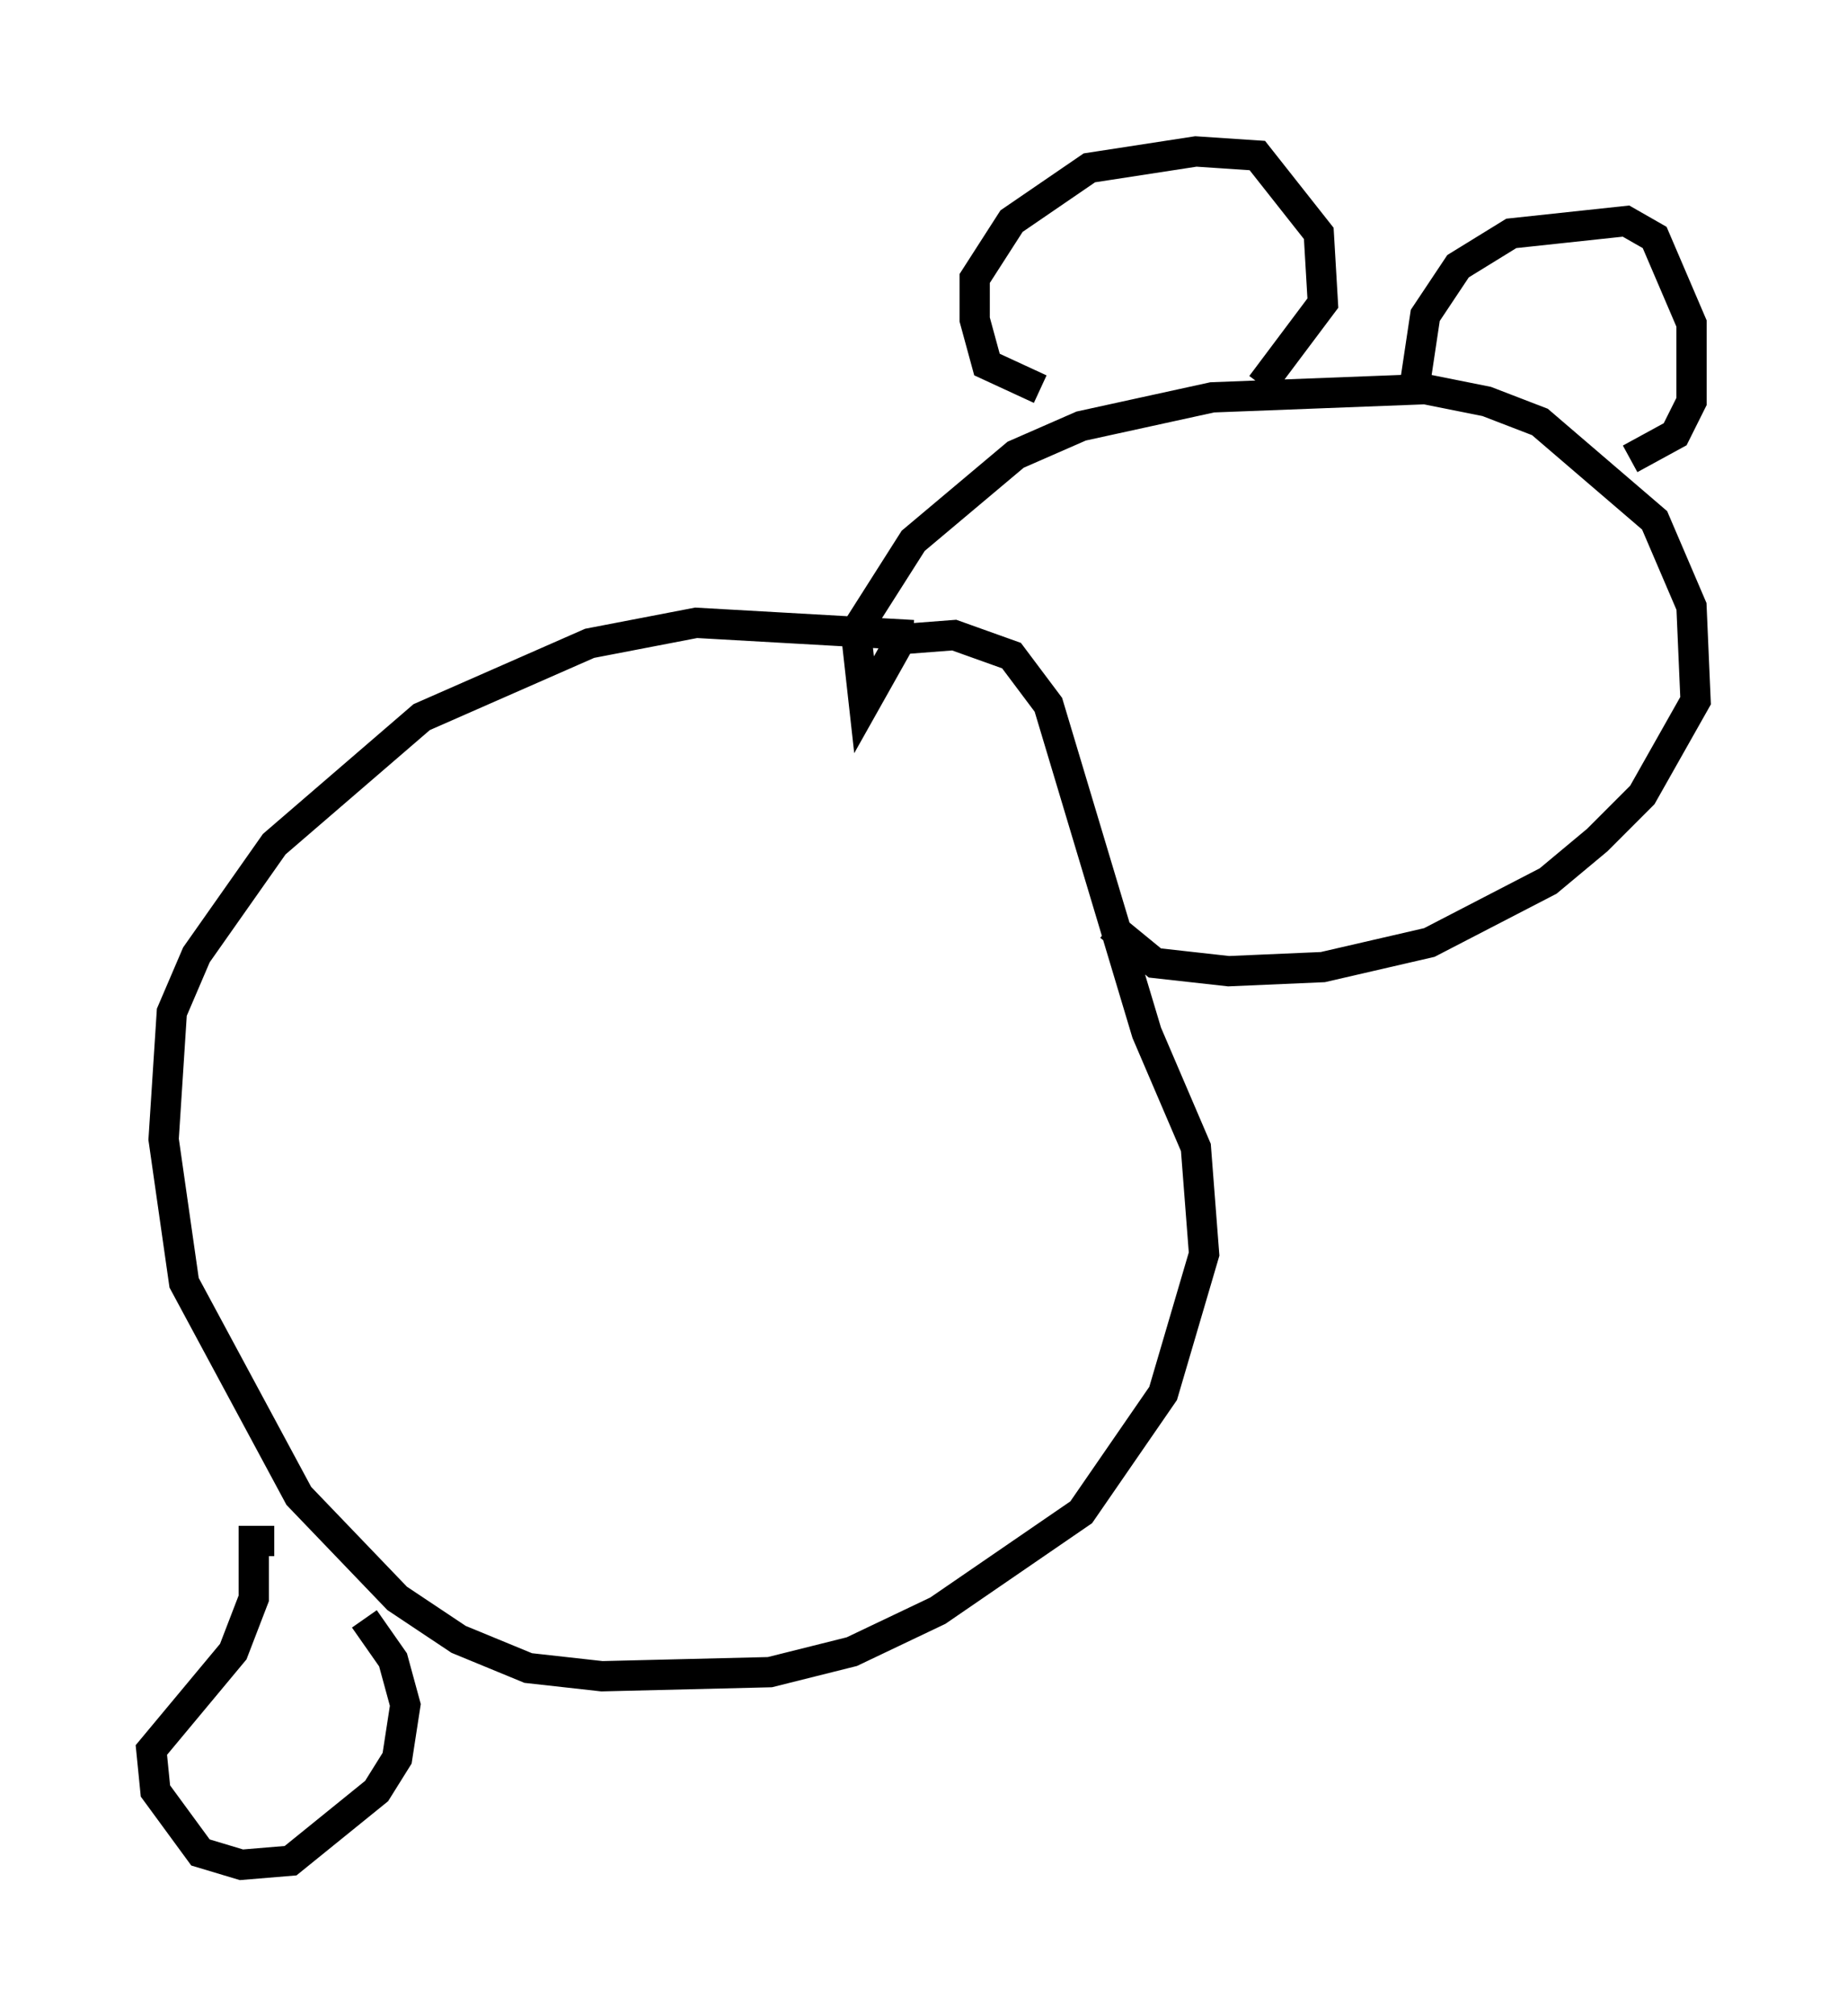 <?xml version="1.0" encoding="utf-8" ?>
<svg baseProfile="full" height="66.562" version="1.1" width="61.014" xmlns="http://www.w3.org/2000/svg" xmlns:ev="http://www.w3.org/2001/xml-events" xmlns:xlink="http://www.w3.org/1999/xlink"><defs /><rect fill="white" height="66.562" width="61.014" x="0" y="0" /><path d="M33.822, 22.591 m-3.654, -1.624 l-7.172, -0.406 -3.518, 0.677 l-5.548, 2.436 -4.871, 4.195 l-2.571, 3.654 -0.812, 1.894 l-0.271, 4.195 0.677, 4.736 l3.789, 7.036 3.248, 3.383 l2.03, 1.353 2.3, 0.947 l2.436, 0.271 5.548, -0.135 l2.706, -0.677 2.842, -1.353 l4.736, -3.248 2.706, -3.924 l1.353, -4.601 -0.271, -3.518 l-1.624, -3.789 -3.248, -10.825 l-1.218, -1.624 -1.894, -0.677 l-1.759, 0.135 -1.218, 2.165 l-0.271, -2.436 1.894, -2.977 l3.383, -2.842 2.165, -0.947 l4.33, -0.947 7.036, -0.271 l2.03, 0.406 1.759, 0.677 l3.789, 3.248 1.218, 2.842 l0.135, 3.112 -1.759, 3.112 l-1.488, 1.488 -1.624, 1.353 l-3.924, 2.03 -3.518, 0.812 l-3.112, 0.135 -2.436, -0.271 l-1.488, -1.218 m-2.3, -17.726 l-1.759, -0.812 -0.406, -1.488 l0.0, -1.353 1.218, -1.894 l2.571, -1.759 3.518, -0.541 l2.03, 0.135 2.03, 2.571 l0.135, 2.3 -2.03, 2.706 m5.007, 0.406 l0.406, -2.706 1.083, -1.624 l1.759, -1.083 3.789, -0.406 l0.947, 0.541 1.218, 2.842 l0.0, 2.571 -0.541, 1.083 l-1.488, 0.812 m-44.79, 35.724 l-0.677, 0.0 0.0, 1.894 l-0.677, 1.759 -2.706, 3.248 l0.135, 1.353 1.488, 2.03 l1.353, 0.406 1.624, -0.135 l2.842, -2.3 0.677, -1.083 l0.271, -1.759 -0.406, -1.488 l-0.947, -1.353 " fill="none" stroke="black" stroke-width="1" /></svg>